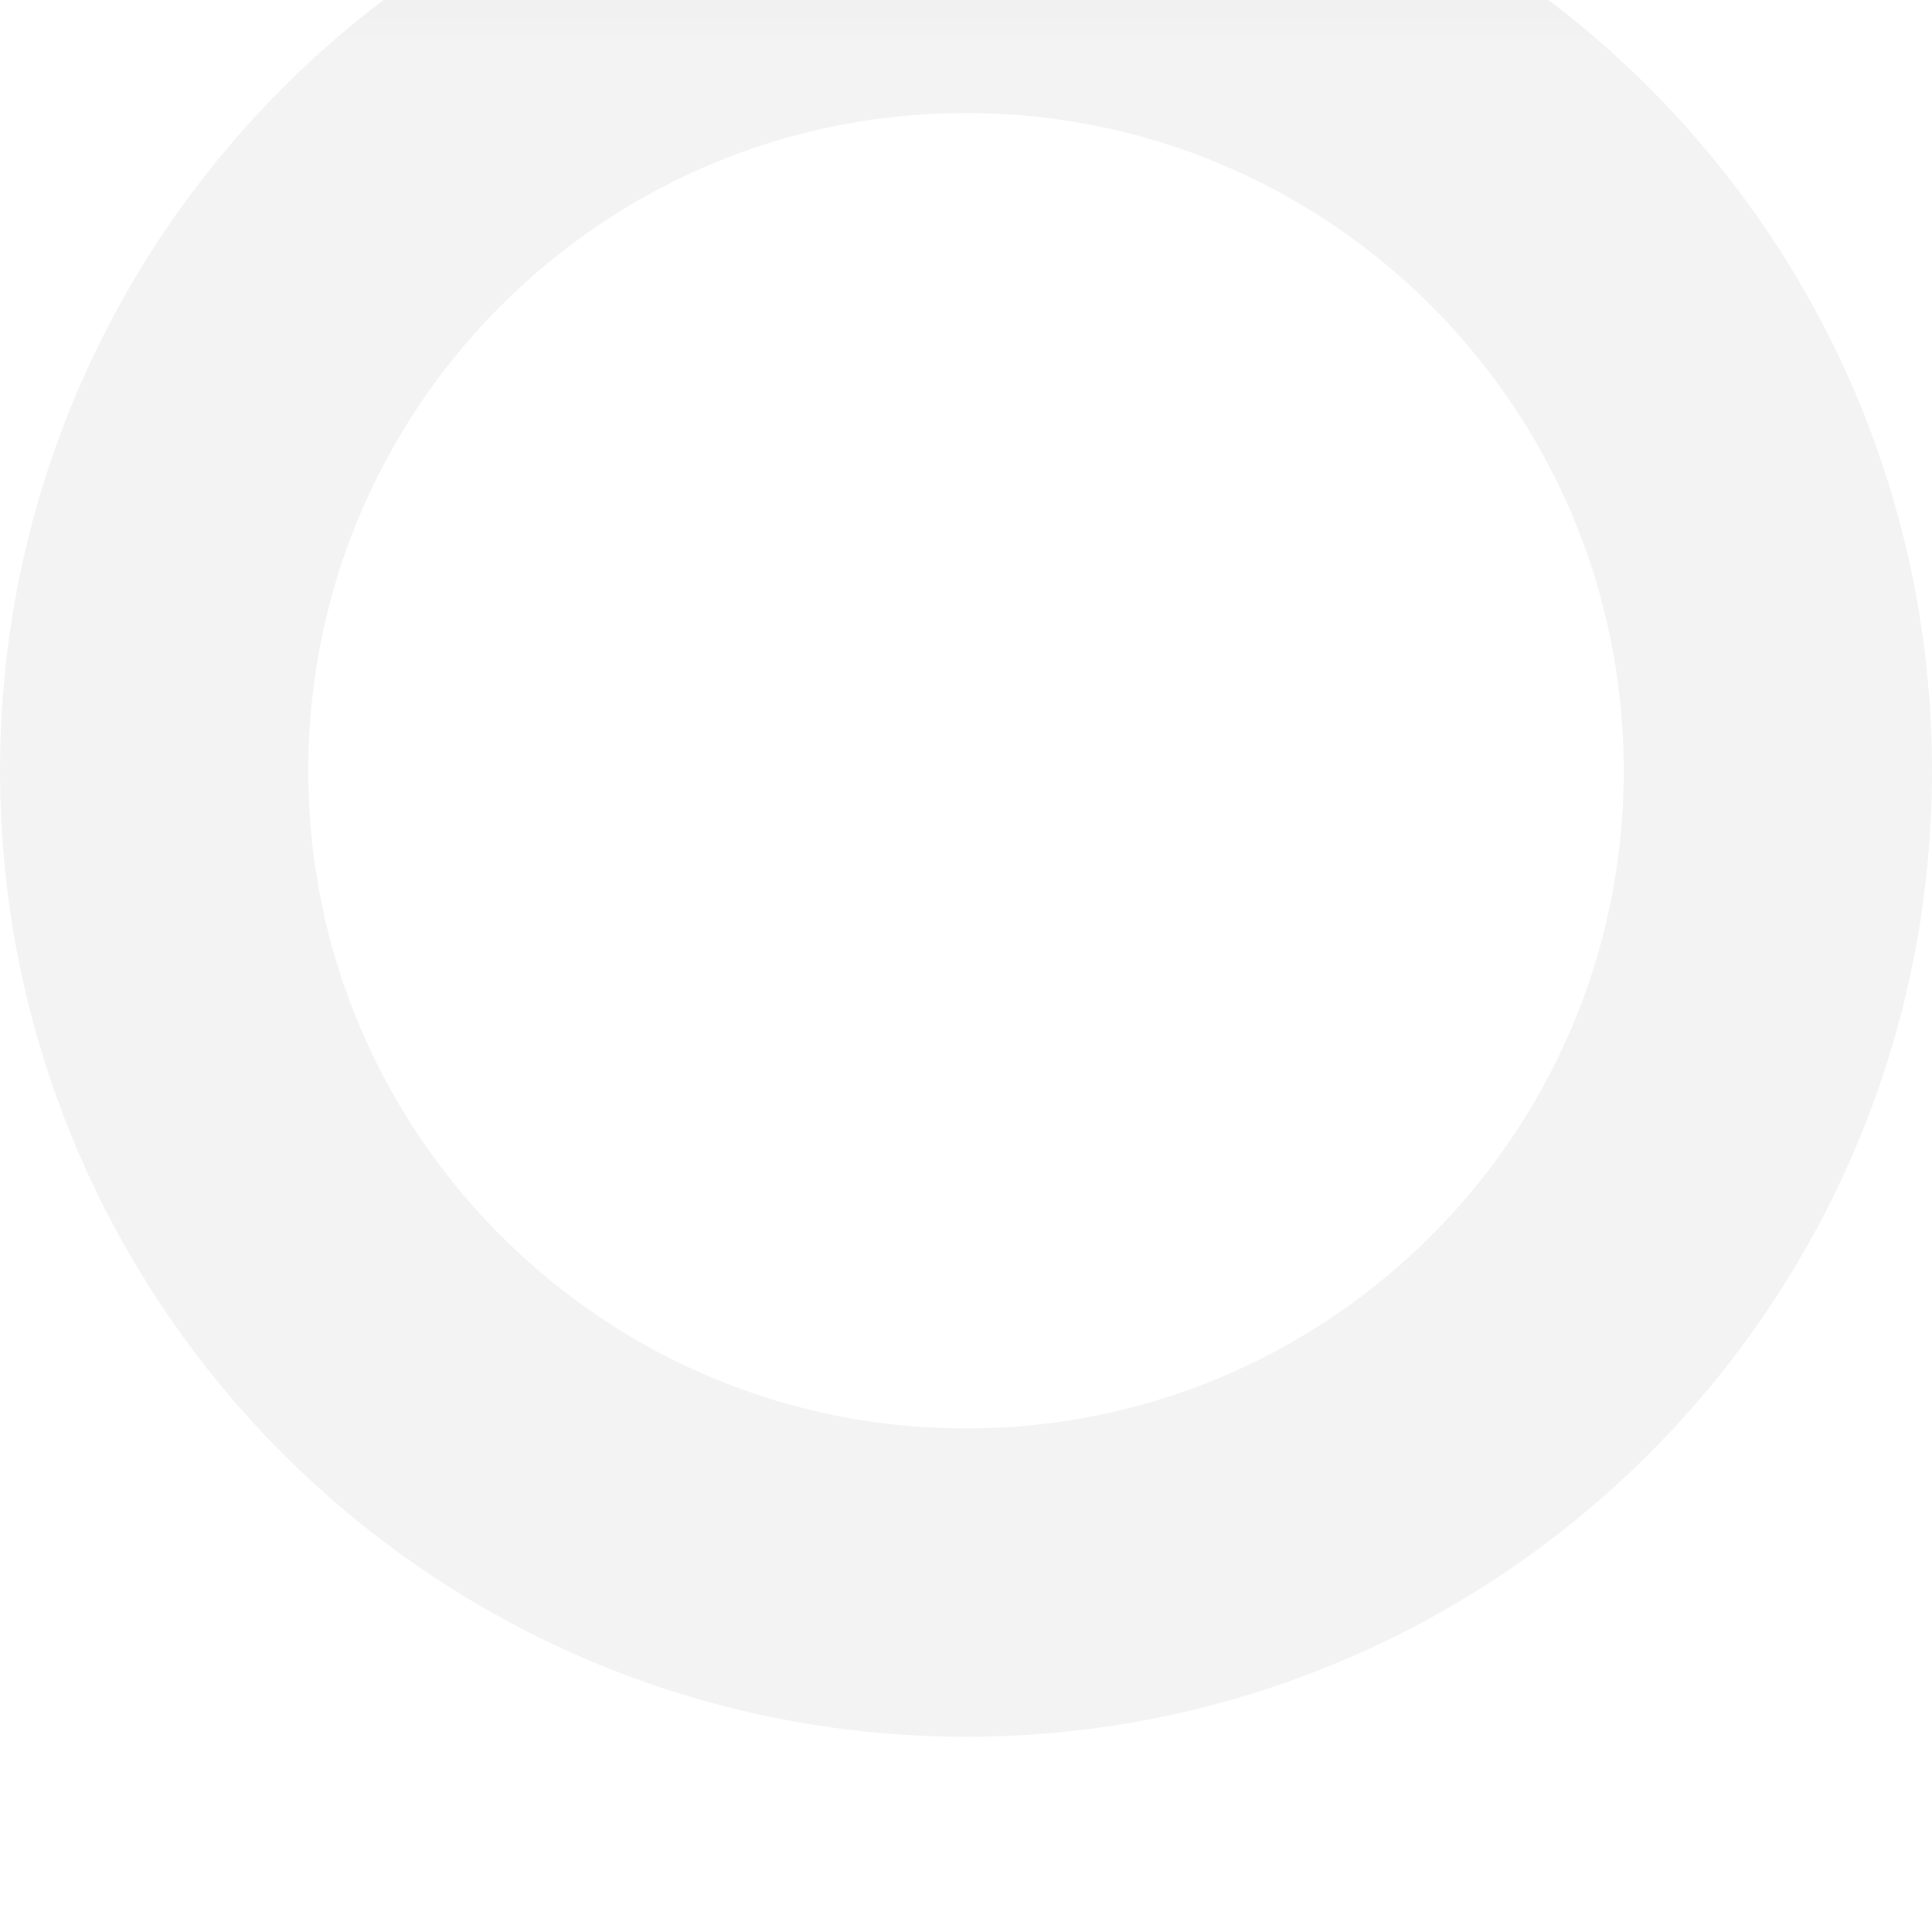 <svg width="188" height="188" viewBox="0 0 188 188" fill="none" xmlns="http://www.w3.org/2000/svg">
<g filter="url(#filter0_biiiii_441_20)">
<path d="M188 94C188 145.915 145.915 188 94 188C42.085 188 0 145.915 0 94C0 42.085 42.085 0 94 0C145.915 0 188 42.085 188 94Z" fill="url(#paint0_linear_441_20)" fill-opacity="0.05"/>
<path d="M173 94C173 137.63 137.63 173 94 173C50.37 173 15 137.63 15 94C15 50.37 50.37 15 94 15C137.63 15 173 50.37 173 94Z" stroke="black" stroke-opacity="0.05" stroke-width="30"/>
</g>
<defs>
<filter id="filter0_biiiii_441_20" x="-40" y="-40" width="268" height="268" filterUnits="userSpaceOnUse" color-interpolation-filters="sRGB">
<feFlood flood-opacity="0" result="BackgroundImageFix"/>
<feGaussianBlur in="BackgroundImageFix" stdDeviation="20"/>
<feComposite in2="SourceAlpha" operator="in" result="effect1_backgroundBlur_441_20"/>
<feBlend mode="normal" in="SourceGraphic" in2="effect1_backgroundBlur_441_20" result="shape"/>
<feColorMatrix in="SourceAlpha" type="matrix" values="0 0 0 0 0 0 0 0 0 0 0 0 0 0 0 0 0 0 127 0" result="hardAlpha"/>
<feOffset dy="4"/>
<feGaussianBlur stdDeviation="6"/>
<feComposite in2="hardAlpha" operator="arithmetic" k2="-1" k3="1"/>
<feColorMatrix type="matrix" values="0 0 0 0 1 0 0 0 0 0.983 0 0 0 0 0.983 0 0 0 0.4 0"/>
<feBlend mode="normal" in2="shape" result="effect2_innerShadow_441_20"/>
<feColorMatrix in="SourceAlpha" type="matrix" values="0 0 0 0 0 0 0 0 0 0 0 0 0 0 0 0 0 0 127 0" result="hardAlpha"/>
<feOffset dy="-40"/>
<feGaussianBlur stdDeviation="20"/>
<feComposite in2="hardAlpha" operator="arithmetic" k2="-1" k3="1"/>
<feColorMatrix type="matrix" values="0 0 0 0 0.998 0 0 0 0 0.932 0 0 0 0 0.932 0 0 0 0.2 0"/>
<feBlend mode="normal" in2="effect2_innerShadow_441_20" result="effect3_innerShadow_441_20"/>
<feColorMatrix in="SourceAlpha" type="matrix" values="0 0 0 0 0 0 0 0 0 0 0 0 0 0 0 0 0 0 127 0" result="hardAlpha"/>
<feOffset dy="-4"/>
<feGaussianBlur stdDeviation="2"/>
<feComposite in2="hardAlpha" operator="arithmetic" k2="-1" k3="1"/>
<feColorMatrix type="matrix" values="0 0 0 0 0 0 0 0 0 0 0 0 0 0 0 0 0 0 0.25 0"/>
<feBlend mode="normal" in2="effect3_innerShadow_441_20" result="effect4_innerShadow_441_20"/>
<feColorMatrix in="SourceAlpha" type="matrix" values="0 0 0 0 0 0 0 0 0 0 0 0 0 0 0 0 0 0 127 0" result="hardAlpha"/>
<feOffset dy="20"/>
<feGaussianBlur stdDeviation="20"/>
<feComposite in2="hardAlpha" operator="arithmetic" k2="-1" k3="1"/>
<feColorMatrix type="matrix" values="0 0 0 0 1 0 0 0 0 0.963 0 0 0 0 0.963 0 0 0 0.25 0"/>
<feBlend mode="normal" in2="effect4_innerShadow_441_20" result="effect5_innerShadow_441_20"/>
<feColorMatrix in="SourceAlpha" type="matrix" values="0 0 0 0 0 0 0 0 0 0 0 0 0 0 0 0 0 0 127 0" result="hardAlpha"/>
<feOffset dy="1"/>
<feGaussianBlur stdDeviation="1"/>
<feComposite in2="hardAlpha" operator="arithmetic" k2="-1" k3="1"/>
<feColorMatrix type="matrix" values="0 0 0 0 1 0 0 0 0 0.971 0 0 0 0 0.971 0 0 0 0.8 0"/>
<feBlend mode="normal" in2="effect5_innerShadow_441_20" result="effect6_innerShadow_441_20"/>
</filter>
<linearGradient id="paint0_linear_441_20" x1="94" y1="0" x2="94" y2="188" gradientUnits="userSpaceOnUse">
<stop stop-color="#0B0000"/>
<stop offset="0.125" stop-color="#0C0000" stop-opacity="0"/>
<stop offset="0.224" stop-color="#0B0000" stop-opacity="0"/>
<stop offset="0.224" stop-color="#0B0000" stop-opacity="0"/>
<stop offset="0.375" stop-color="#0B0000" stop-opacity="0"/>
</linearGradient>
</defs>
</svg>
